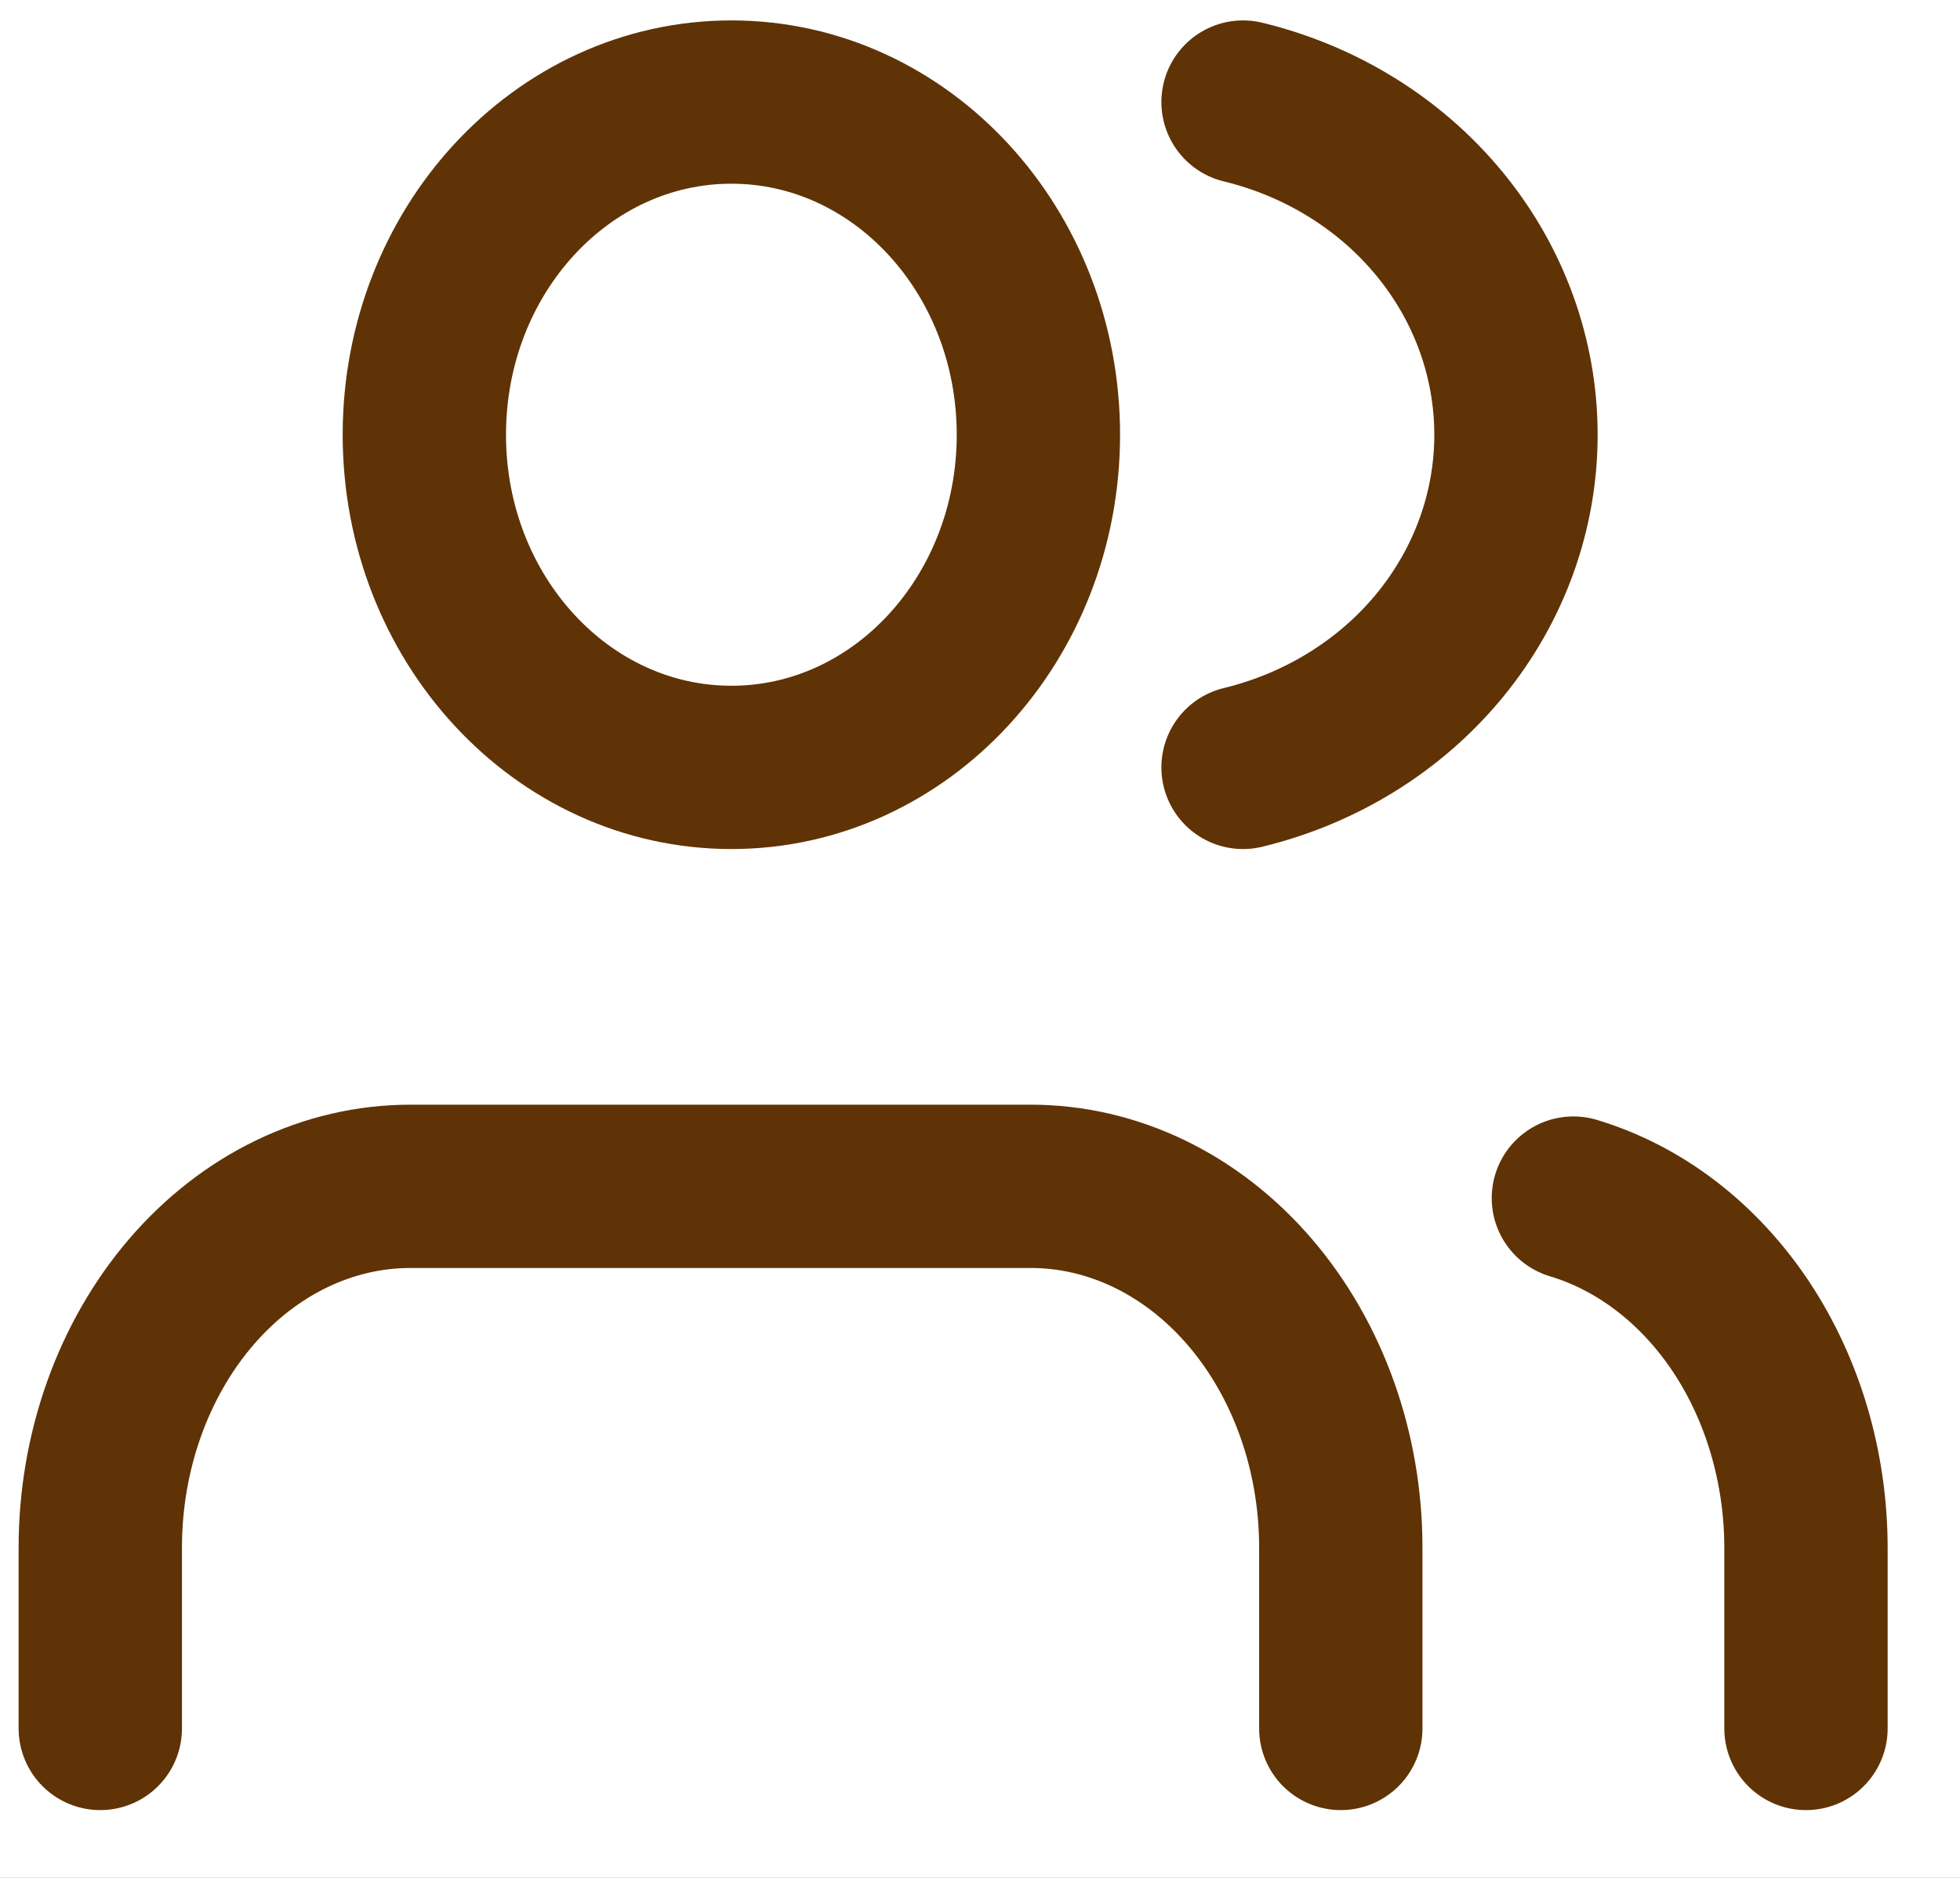 <svg width="24" height="23" viewBox="0 0 24 23" fill="none" xmlns="http://www.w3.org/2000/svg">
<rect width="24" height="23" fill="#E5E5E5"/>
<rect width="375" height="1859" transform="translate(-310 -320)" fill="white"/>
<rect x="-310" y="-320" width="375" height="1859" fill="#E5CF94"/>
<rect x="-310" y="-320" width="375" height="374" fill="#965A1B"/>
<path d="M-287 -12.764C-287 -15.525 -284.761 -17.764 -282 -17.764H38C40.761 -17.764 43 -15.525 43 -12.764V100.375C43 103.136 40.761 105.375 38 105.375H-282C-284.761 105.375 -287 103.136 -287 100.375V-12.764Z" fill="white"/>
<path d="M16.418 21.17V18.956C16.418 17.782 16.018 16.657 15.305 15.826C14.593 14.996 13.627 14.53 12.62 14.53H5.025C4.018 14.53 3.052 14.996 2.34 15.826C1.628 16.657 1.228 17.782 1.228 18.956V21.17" stroke="#5F3305" stroke-width="2" stroke-linecap="round" stroke-linejoin="round"/>
<path d="M8.956 9.399C11.032 9.399 12.715 7.575 12.715 5.325C12.715 3.074 11.032 1.25 8.956 1.25C6.879 1.25 5.196 3.074 5.196 5.325C5.196 7.575 6.879 9.399 8.956 9.399Z" stroke="#5F3305" stroke-width="2" stroke-linecap="round" stroke-linejoin="round"/>
<path d="M22.114 21.17V18.956C22.113 17.976 21.833 17.023 21.318 16.248C20.802 15.473 20.081 14.919 19.266 14.674" stroke="#5F3305" stroke-width="2" stroke-linecap="round" stroke-linejoin="round"/>
<path d="M15.221 1.25C16.177 1.482 17.025 2.008 17.63 2.746C18.235 3.483 18.563 4.391 18.563 5.325C18.563 6.259 18.235 7.166 17.63 7.904C17.025 8.641 16.177 9.167 15.221 9.399" stroke="#5F3305" stroke-width="2" stroke-linecap="round" stroke-linejoin="round"/>
</svg>
